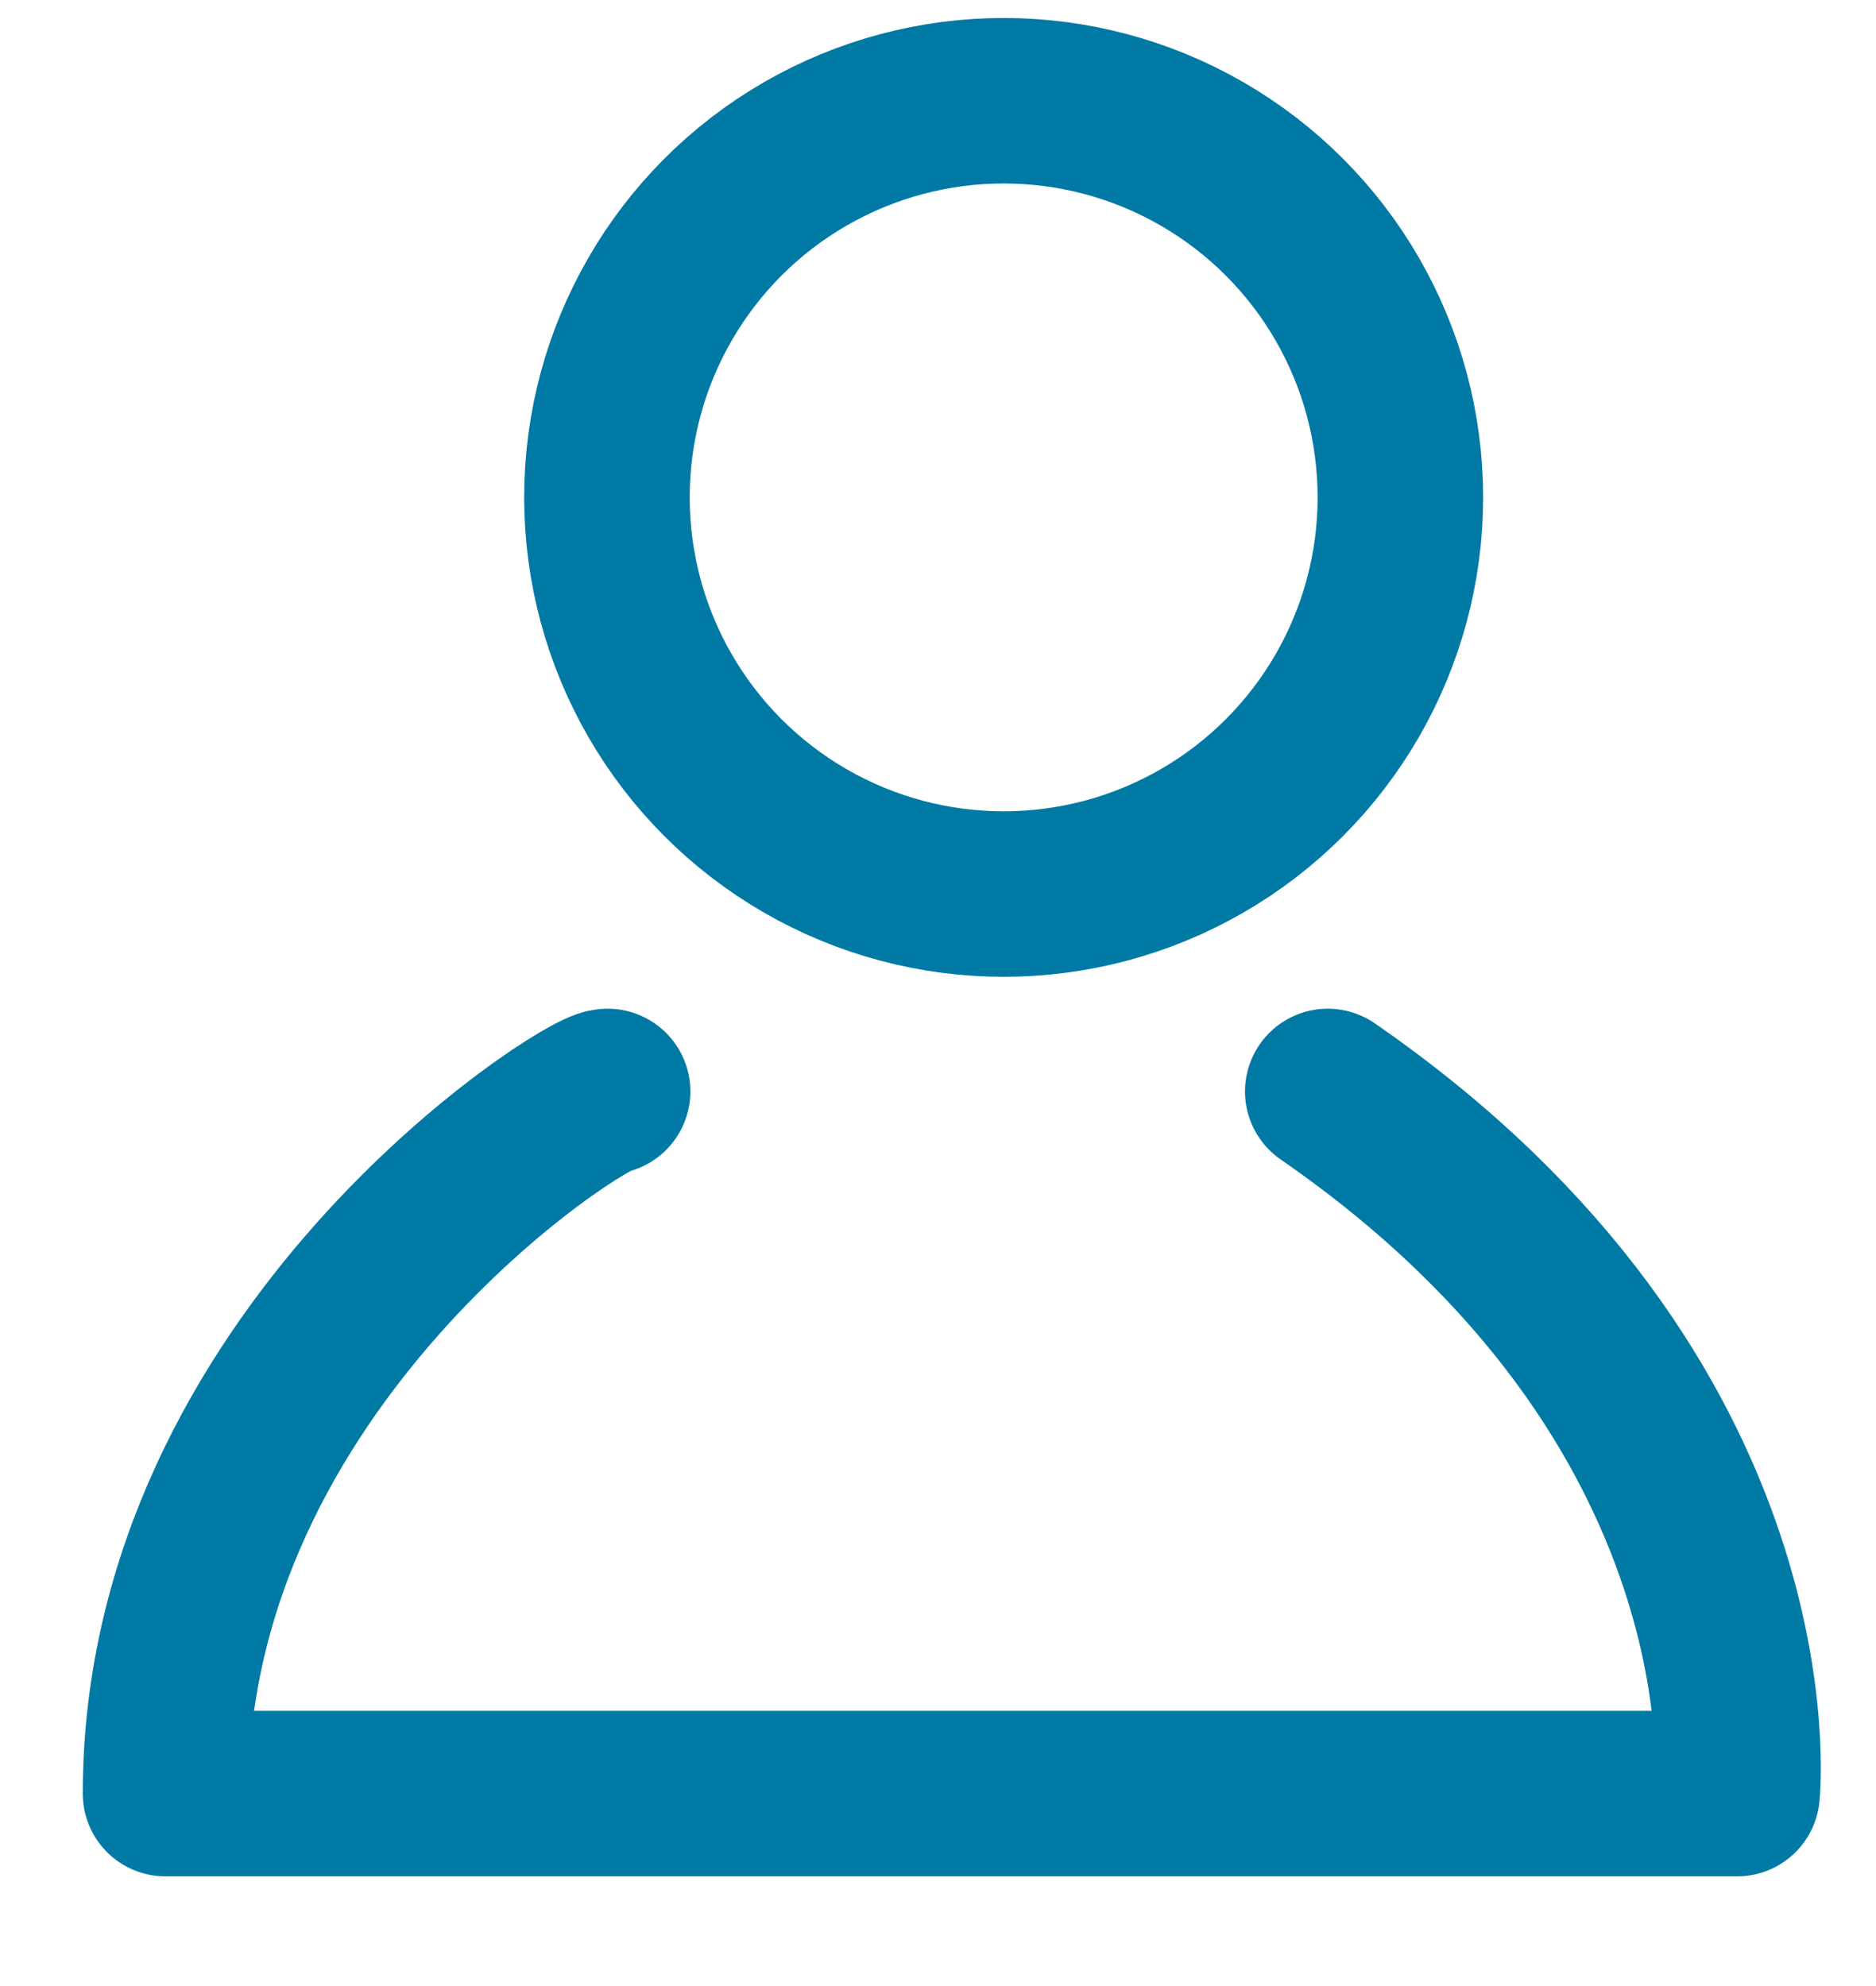 <svg xmlns="http://www.w3.org/2000/svg" xmlns:xlink="http://www.w3.org/1999/xlink" width="17" height="18" viewBox="0 0 17 18">
  <defs>
    <clipPath id="clip-nombre">
      <rect width="17" height="18"/>
    </clipPath>
  </defs>
  <g id="nombre" clip-path="url(#clip-nombre)">
    <g id="Grupo_9287" data-name="Grupo 9287" transform="translate(0 -1)">
      <path id="Trazado_5525" data-name="Trazado 5525" d="M271.323,274.57c-.223,0-4.006,2.417-4.006,6.364h14.241s.371-3.545-3.709-6.364" transform="translate(-265.817 -263.678)" fill="none" stroke="#007aa4" stroke-linecap="round" stroke-linejoin="round" stroke-width="1.5"/>
      <ellipse id="Elipse_429" data-name="Elipse 429" cx="3.595" cy="3.595" rx="3.595" ry="3.595" transform="translate(5.5 1.913)" fill="none" stroke="#007aa4" stroke-linecap="round" stroke-linejoin="round" stroke-width="1.5"/>
    </g>
  </g>
</svg>
